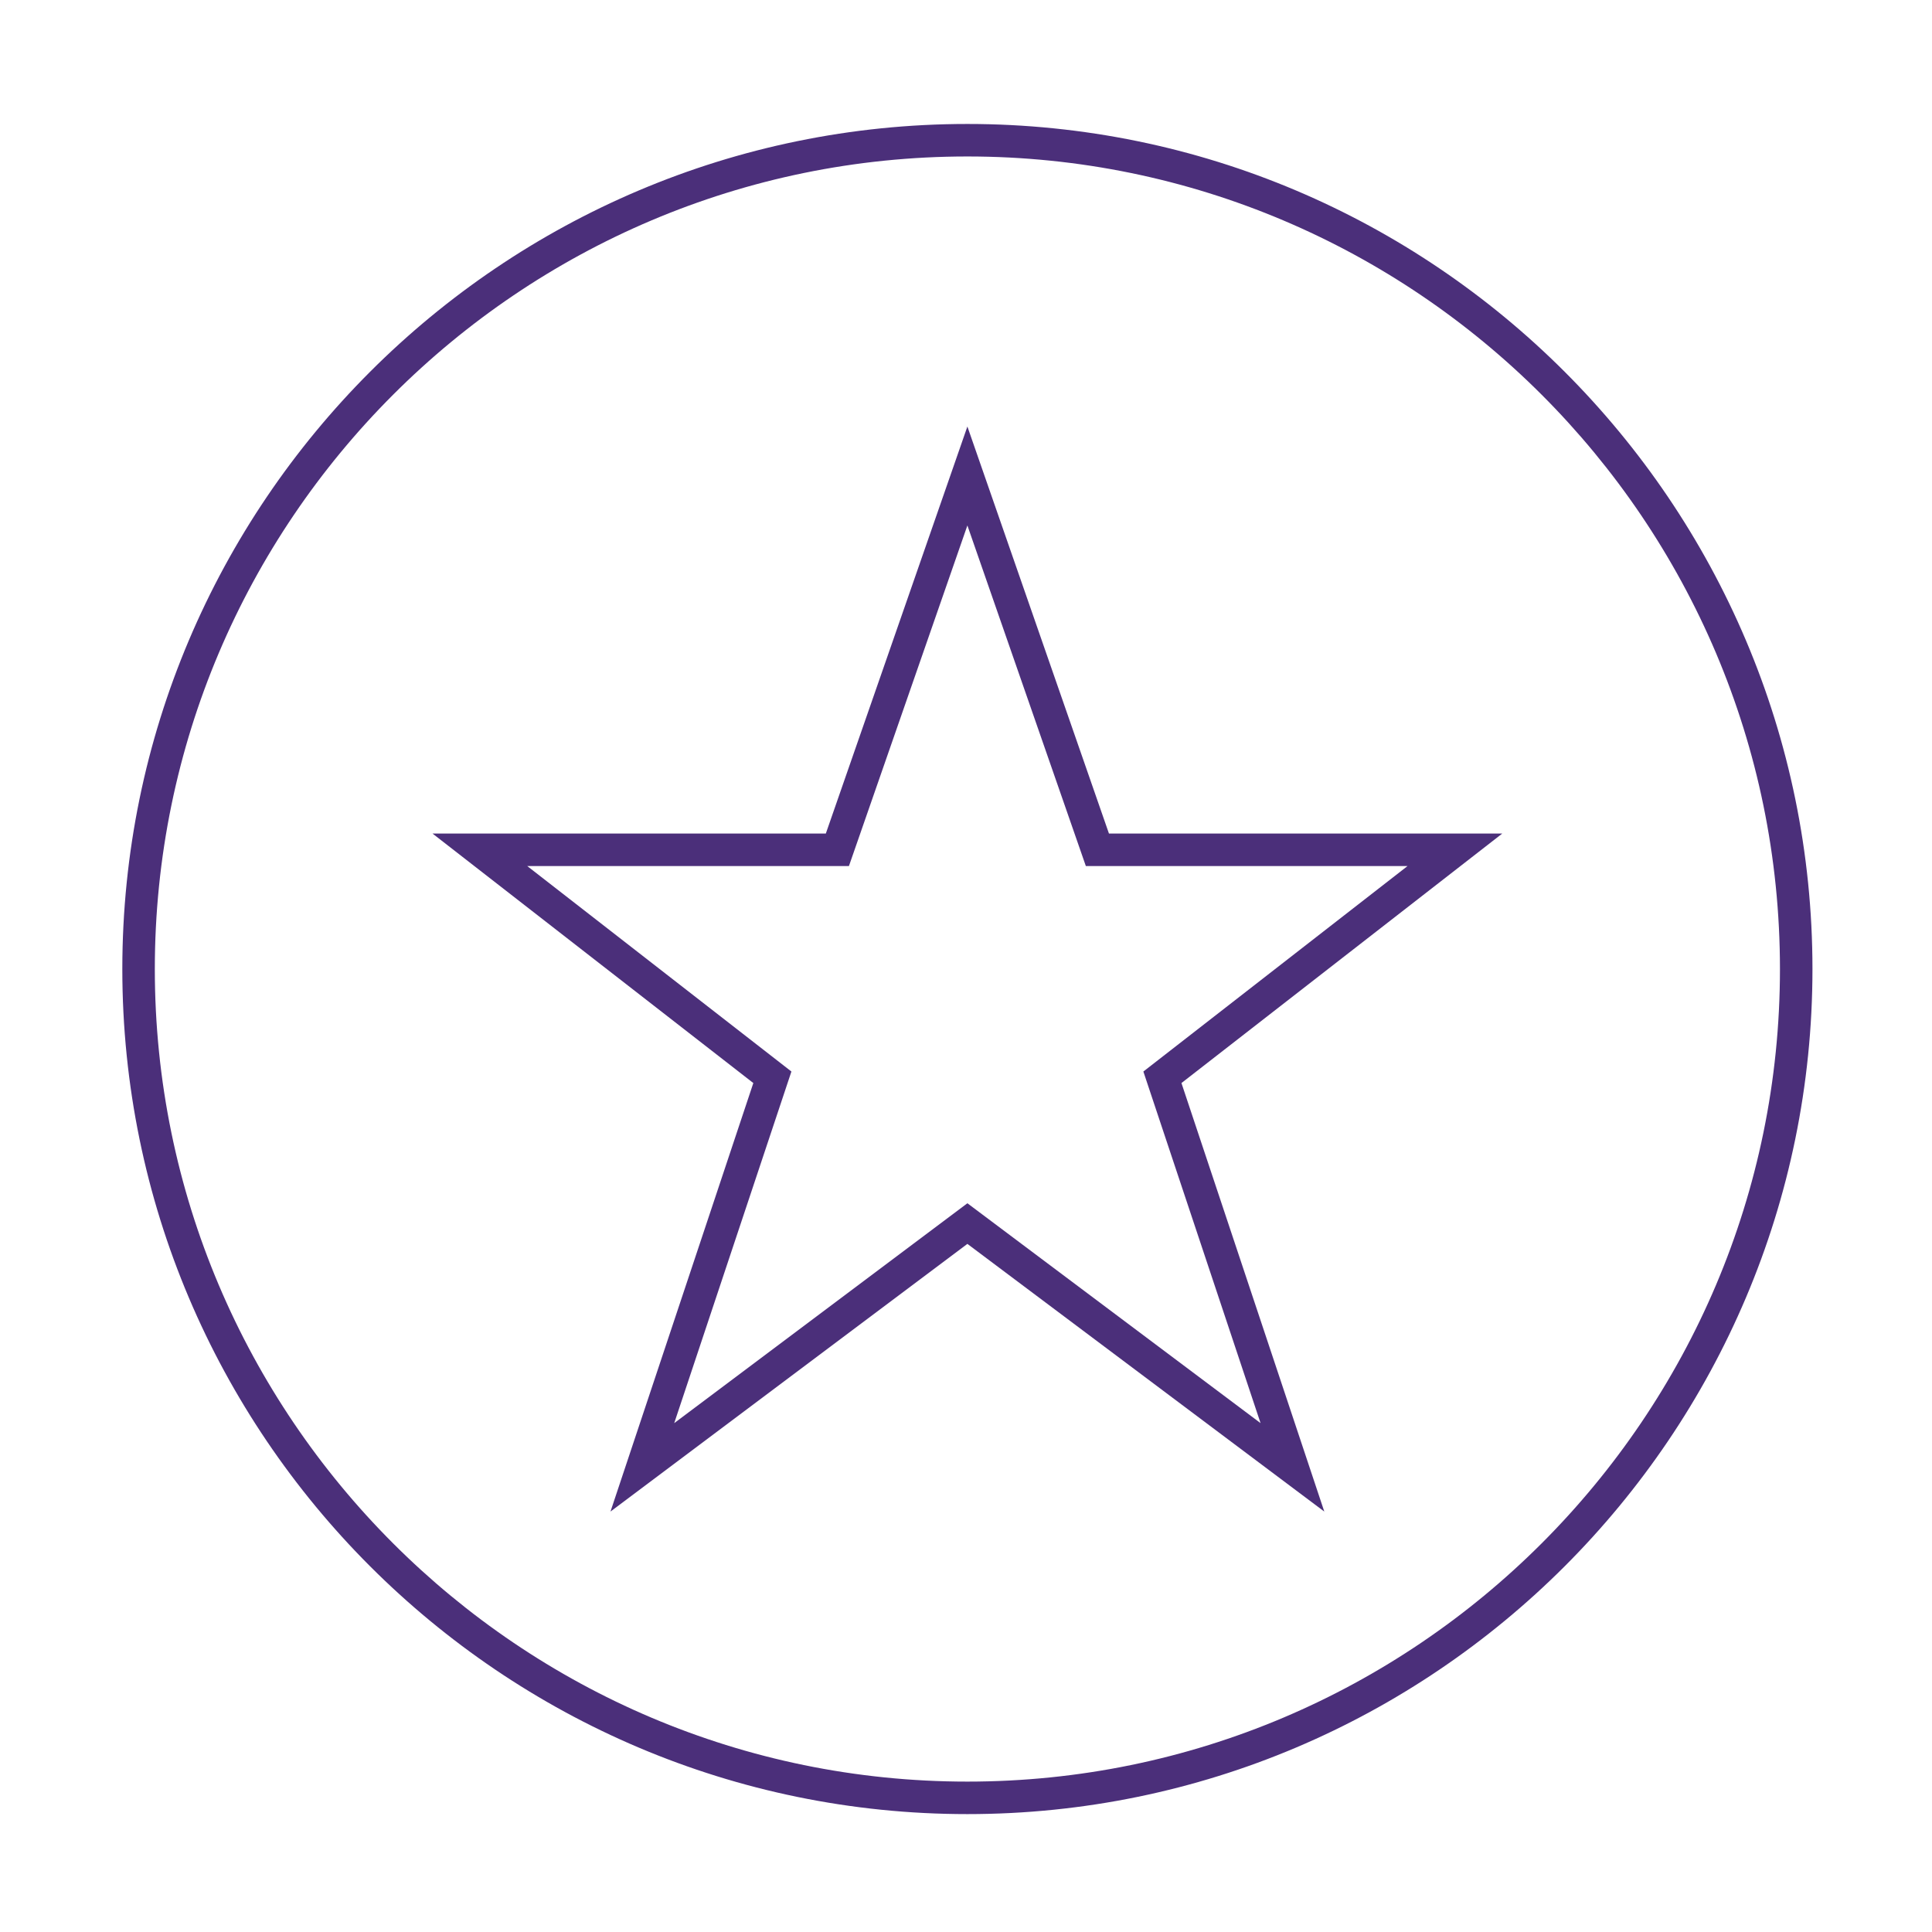 <?xml version="1.0" standalone="no"?><!DOCTYPE svg PUBLIC "-//W3C//DTD SVG 1.1//EN" "http://www.w3.org/Graphics/SVG/1.1/DTD/svg11.dtd"><svg class="icon" width="64px" height="64.00px" viewBox="0 0 1024 1024" version="1.1" xmlns="http://www.w3.org/2000/svg"><path d="M512.737 961.513c-246.986 0-447.904-200.936-447.904-447.904 0-246.985 200.919-447.904 447.904-447.904 246.968 0 447.904 200.919 447.904 447.904C960.641 760.576 759.705 961.513 512.737 961.513zM512.737 82.931c-237.484 0-430.678 193.203-430.678 430.677 0 237.476 193.194 430.678 430.678 430.678 237.476 0 430.678-193.203 430.678-430.678C943.415 276.134 750.211 82.931 512.737 82.931z" fill="#4b2f7a" /><path d="M701.901 801.153 512.737 659.284 323.572 801.153l75.708-227.117L229.232 441.79l208.476 0 75.029-215.725 75.03 215.725 208.475 0L626.193 574.036 701.901 801.153zM512.737 637.749l155.382 116.536-62.112-186.354 140.036-108.915-170.524 0-62.782-180.509-62.782 180.509L279.431 459.016l140.035 108.915-62.112 186.354L512.737 637.749z" fill="#4b2f7a" /></svg>